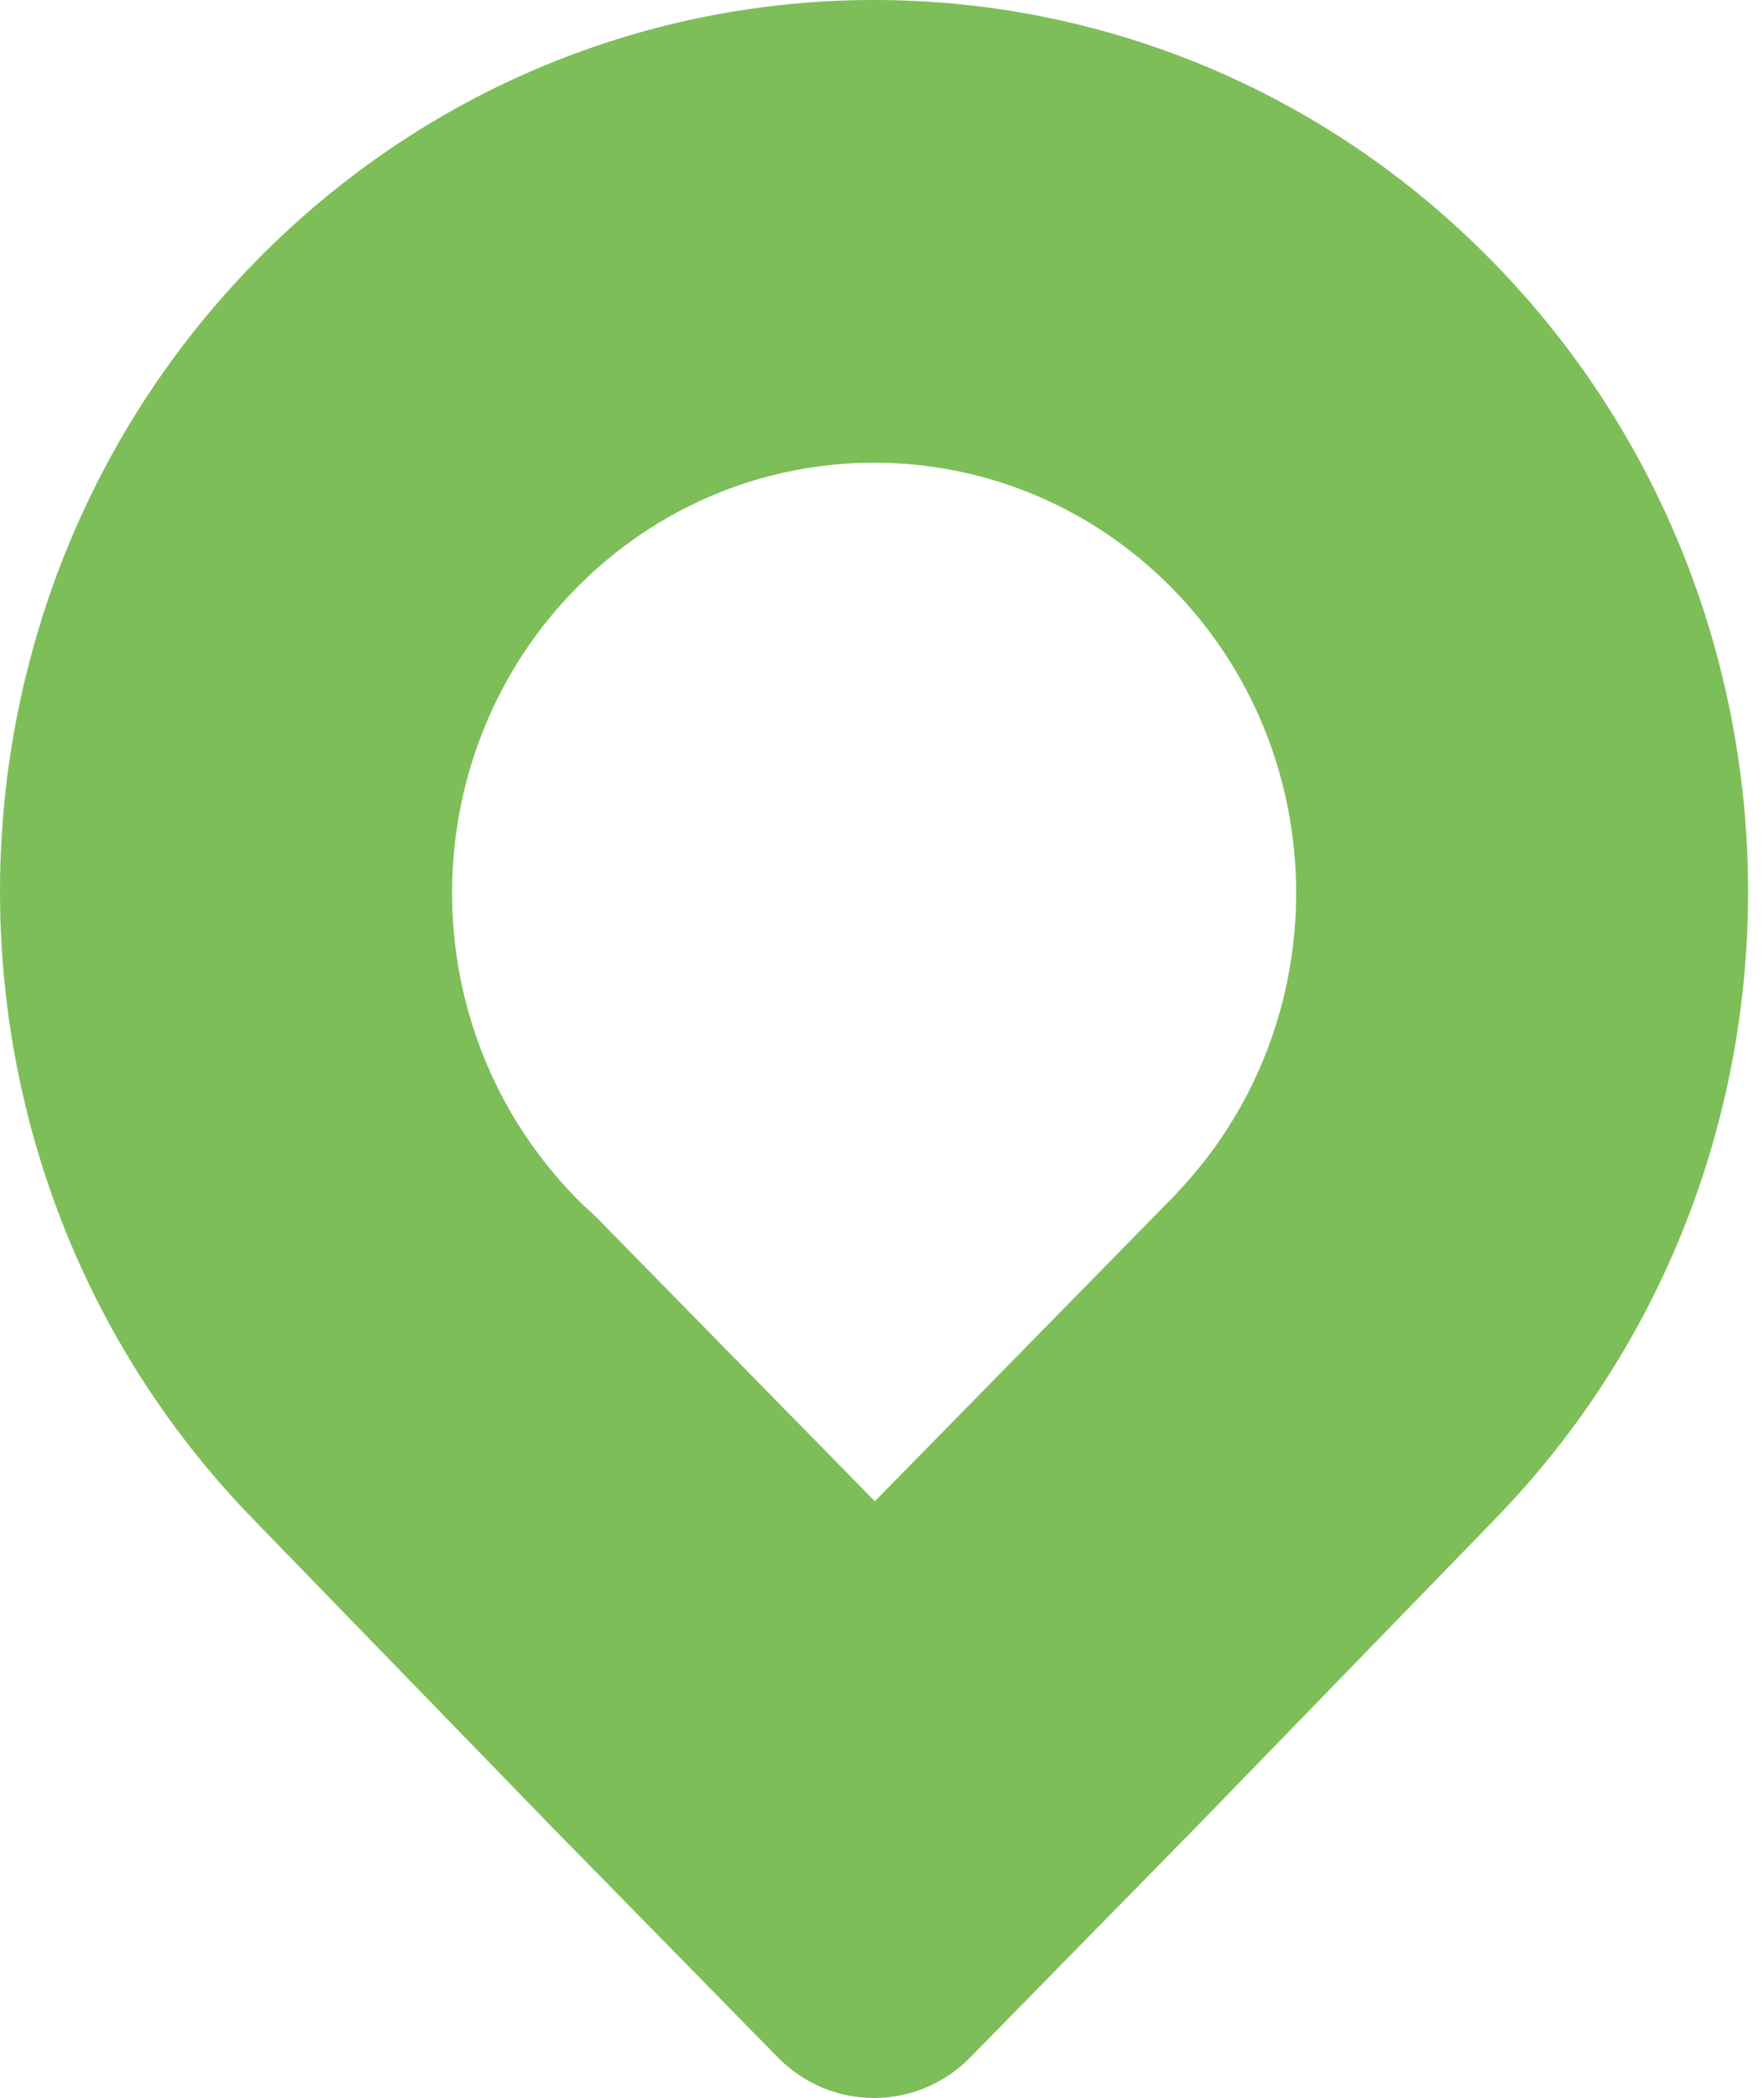 <?xml version="1.0" encoding="UTF-8" standalone="no"?>
<svg width="37px" height="44px" viewBox="0 0 37 44" version="1.1" xmlns="http://www.w3.org/2000/svg" xmlns:xlink="http://www.w3.org/1999/xlink">
    <!-- Generator: Sketch 3.7.2 (28276) - http://www.bohemiancoding.com/sketch -->
    <title>icons/location-active</title>
    <desc>Created with Sketch.</desc>
    <defs></defs>
    <g id="Icons" stroke="none" stroke-width="1" fill="none" fill-rule="evenodd">
        <g id="icons/location-active" fill="#7EBE59">
            <path d="M35.948,13.507 C35.117,10.567 33.571,7.793 31.299,5.477 C24.138,-1.826 12.529,-1.826 5.368,5.477 C3.096,7.793 1.548,10.567 0.718,13.507 C-1.069,19.834 0.479,26.934 5.368,31.92 L11.598,38.339 L16.312,43.146 C17.429,44.285 19.238,44.285 20.354,43.146 L25.069,38.339 L31.299,31.92 C36.188,26.934 37.736,19.834 35.948,13.507 L35.948,13.507 Z M24.988,24.685 C24.896,24.792 24.8,24.897 24.703,25 L24.706,25.003 L24.596,25.116 L18.35,31.485 L18.336,31.471 L12.497,25.517 C12.353,25.388 12.212,25.255 12.074,25.116 C11.937,24.976 11.807,24.832 11.682,24.685 C8.625,21.138 8.754,15.733 12.074,12.348 C15.532,8.822 21.138,8.822 24.596,12.348 C27.915,15.733 28.045,21.138 24.988,24.685 L24.988,24.685 Z" id="Shape"></path>
        </g>
    </g>
</svg>